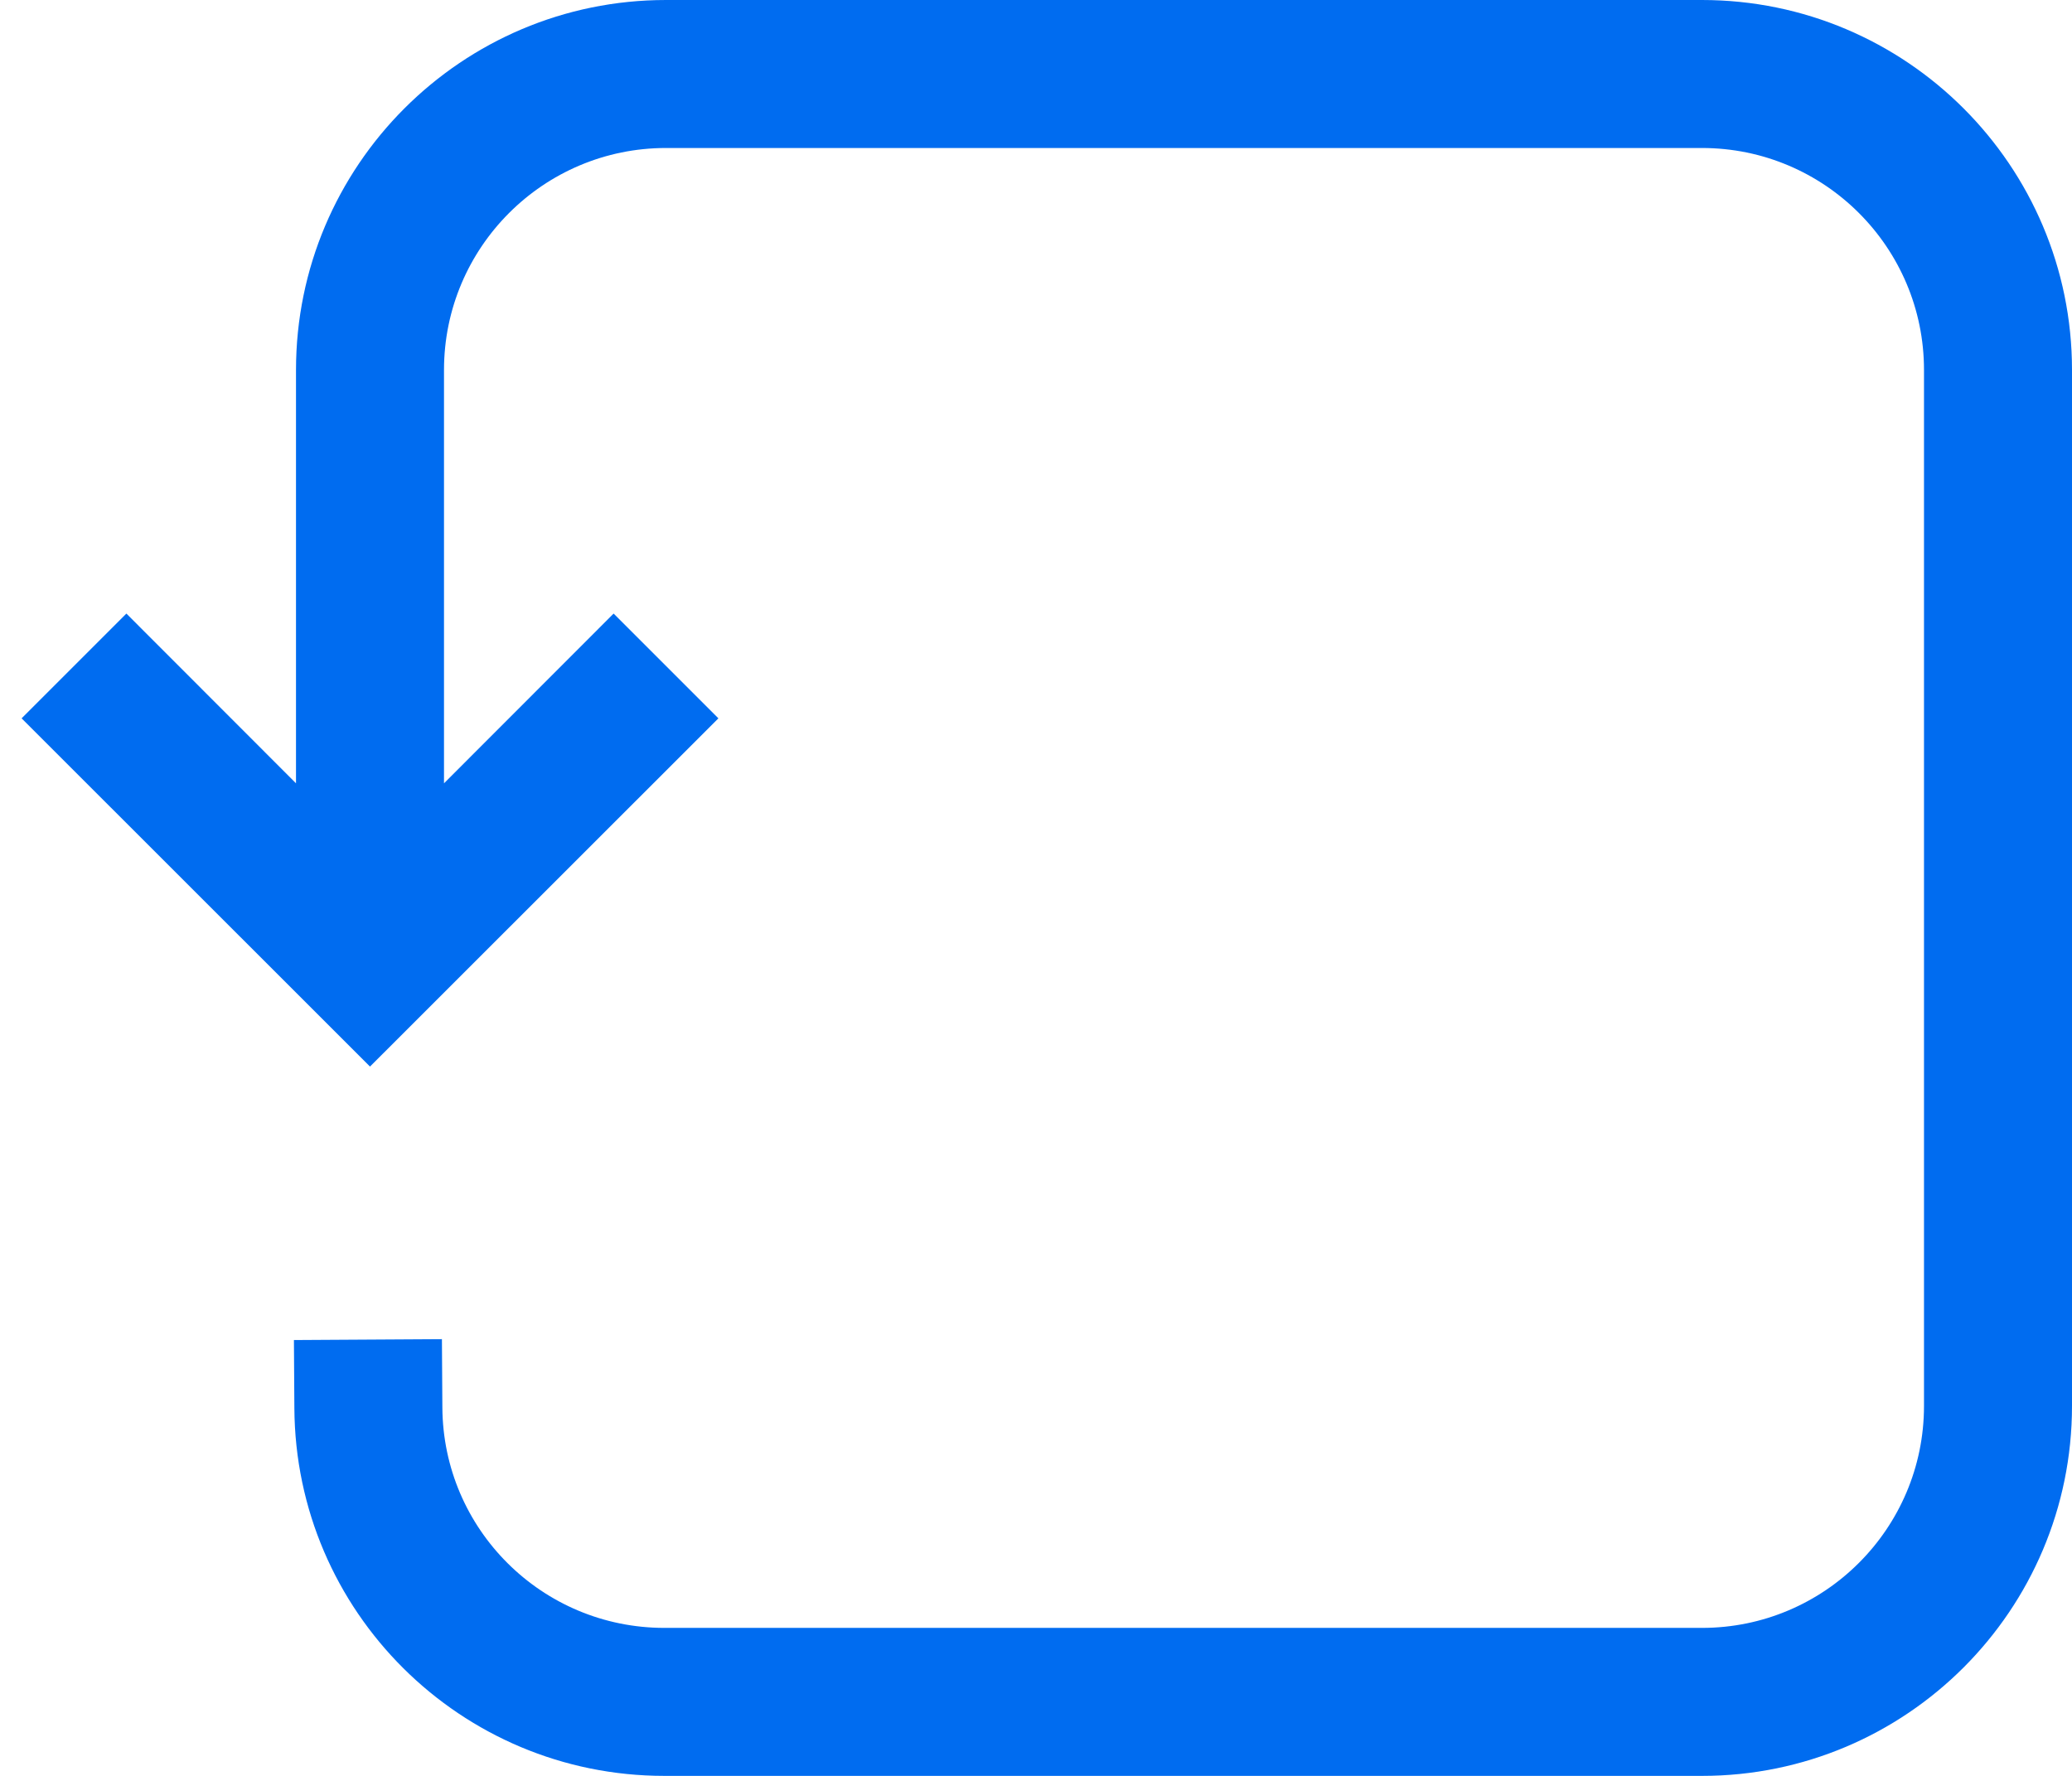 <svg xmlns="http://www.w3.org/2000/svg" width="14" height="12" viewBox="0 0 14 12">
    <path fill="#006CF0" d="M2 5.293V2.5C2 1.12 3.12 0 4.5 0h7C12.88 0 14 1.12 14 2.5v7c0 1.38-1.12 2.5-2.5 2.5H4.489c-1.376 0-2.493-1.11-2.5-2.486l-.003-.459 1-.006.003.46c.004.825.674 1.491 1.5 1.491H11.5c.828 0 1.5-.672 1.5-1.5v-7c0-.828-.672-1.5-1.5-1.5h-7C3.672 1 3 1.672 3 2.5v2.793l1.146-1.147.708.708L2.5 7.207.146 4.854l.708-.708L2 5.293z"/>
</svg>
